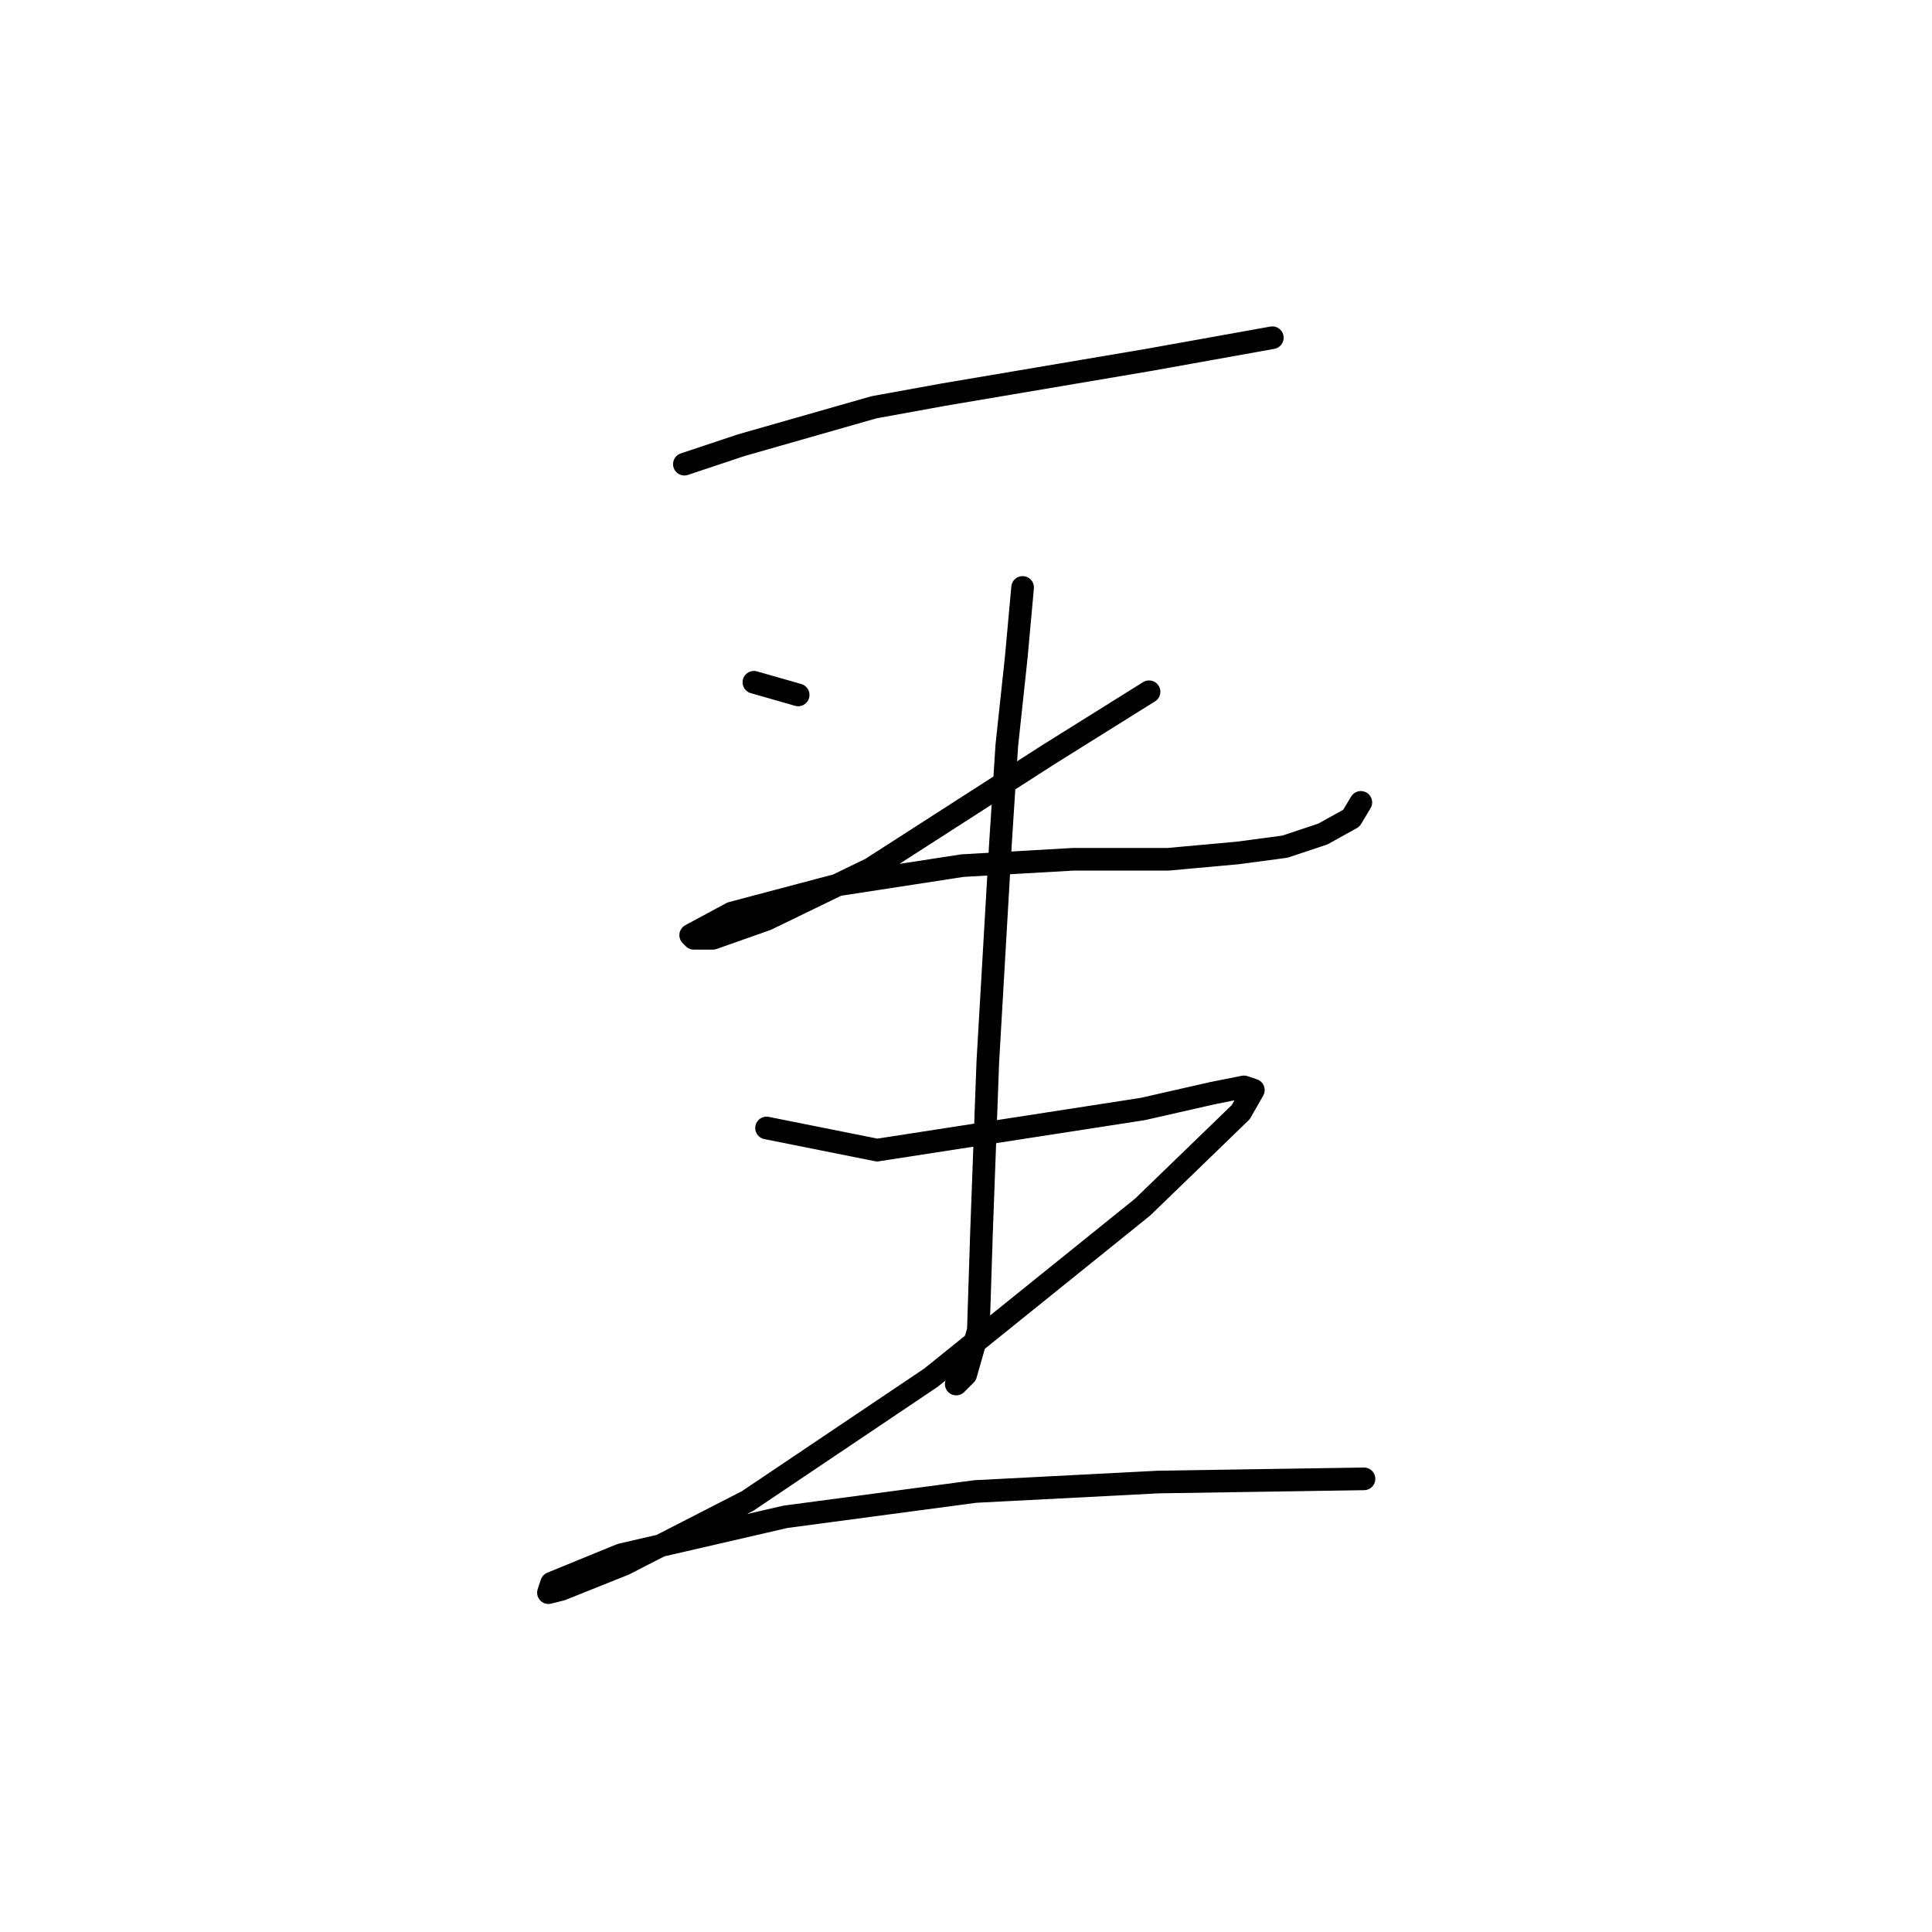 <?xml version="1.0" standalone="no"?>
    <svg width="256" height="256" xmlns="http://www.w3.org/2000/svg" version="1.1">
    <polyline stroke="black" stroke-width="3" stroke-linecap="round" fill="transparent" stroke-linejoin="round" points="90.683 61.503 98.222 58.99 115.814 53.964 125.029 52.289 152.255 47.681 168.59 44.749 168.59 44.749 " />
        <polyline stroke="black" stroke-width="3" stroke-linecap="round" fill="transparent" stroke-linejoin="round" points="99.897 90.404 105.761 92.08 105.761 92.08 " />
        <polyline stroke="black" stroke-width="3" stroke-linecap="round" fill="transparent" stroke-linejoin="round" points="152.255 91.661 138.851 100.038 115.395 115.117 101.573 121.819 94.452 124.332 91.939 124.332 91.52 123.913 96.966 120.981 111.207 117.211 127.542 114.698 142.202 113.86 154.768 113.86 163.983 113.023 170.265 112.185 175.292 110.51 179.061 108.415 180.318 106.321 180.318 106.321 " />
        <polyline stroke="black" stroke-width="3" stroke-linecap="round" fill="transparent" stroke-linejoin="round" points="135.5 77.839 134.663 87.054 133.406 98.782 132.568 111.766 130.893 140.667 130.055 163.285 129.636 176.27 127.961 182.134 126.704 183.391 126.704 183.391 " />
        <polyline stroke="black" stroke-width="3" stroke-linecap="round" fill="transparent" stroke-linejoin="round" points="101.573 149.463 116.233 152.395 151.417 146.95 160.632 144.856 164.82 144.018 166.077 144.437 164.401 147.369 151.417 159.935 123.353 182.553 99.06 198.888 82.724 207.265 74.347 210.616 72.672 211.035 73.091 209.778 82.306 206.009 104.086 200.982 129.217 197.632 153.511 196.375 180.737 195.956 180.737 195.956 " />
        </svg>